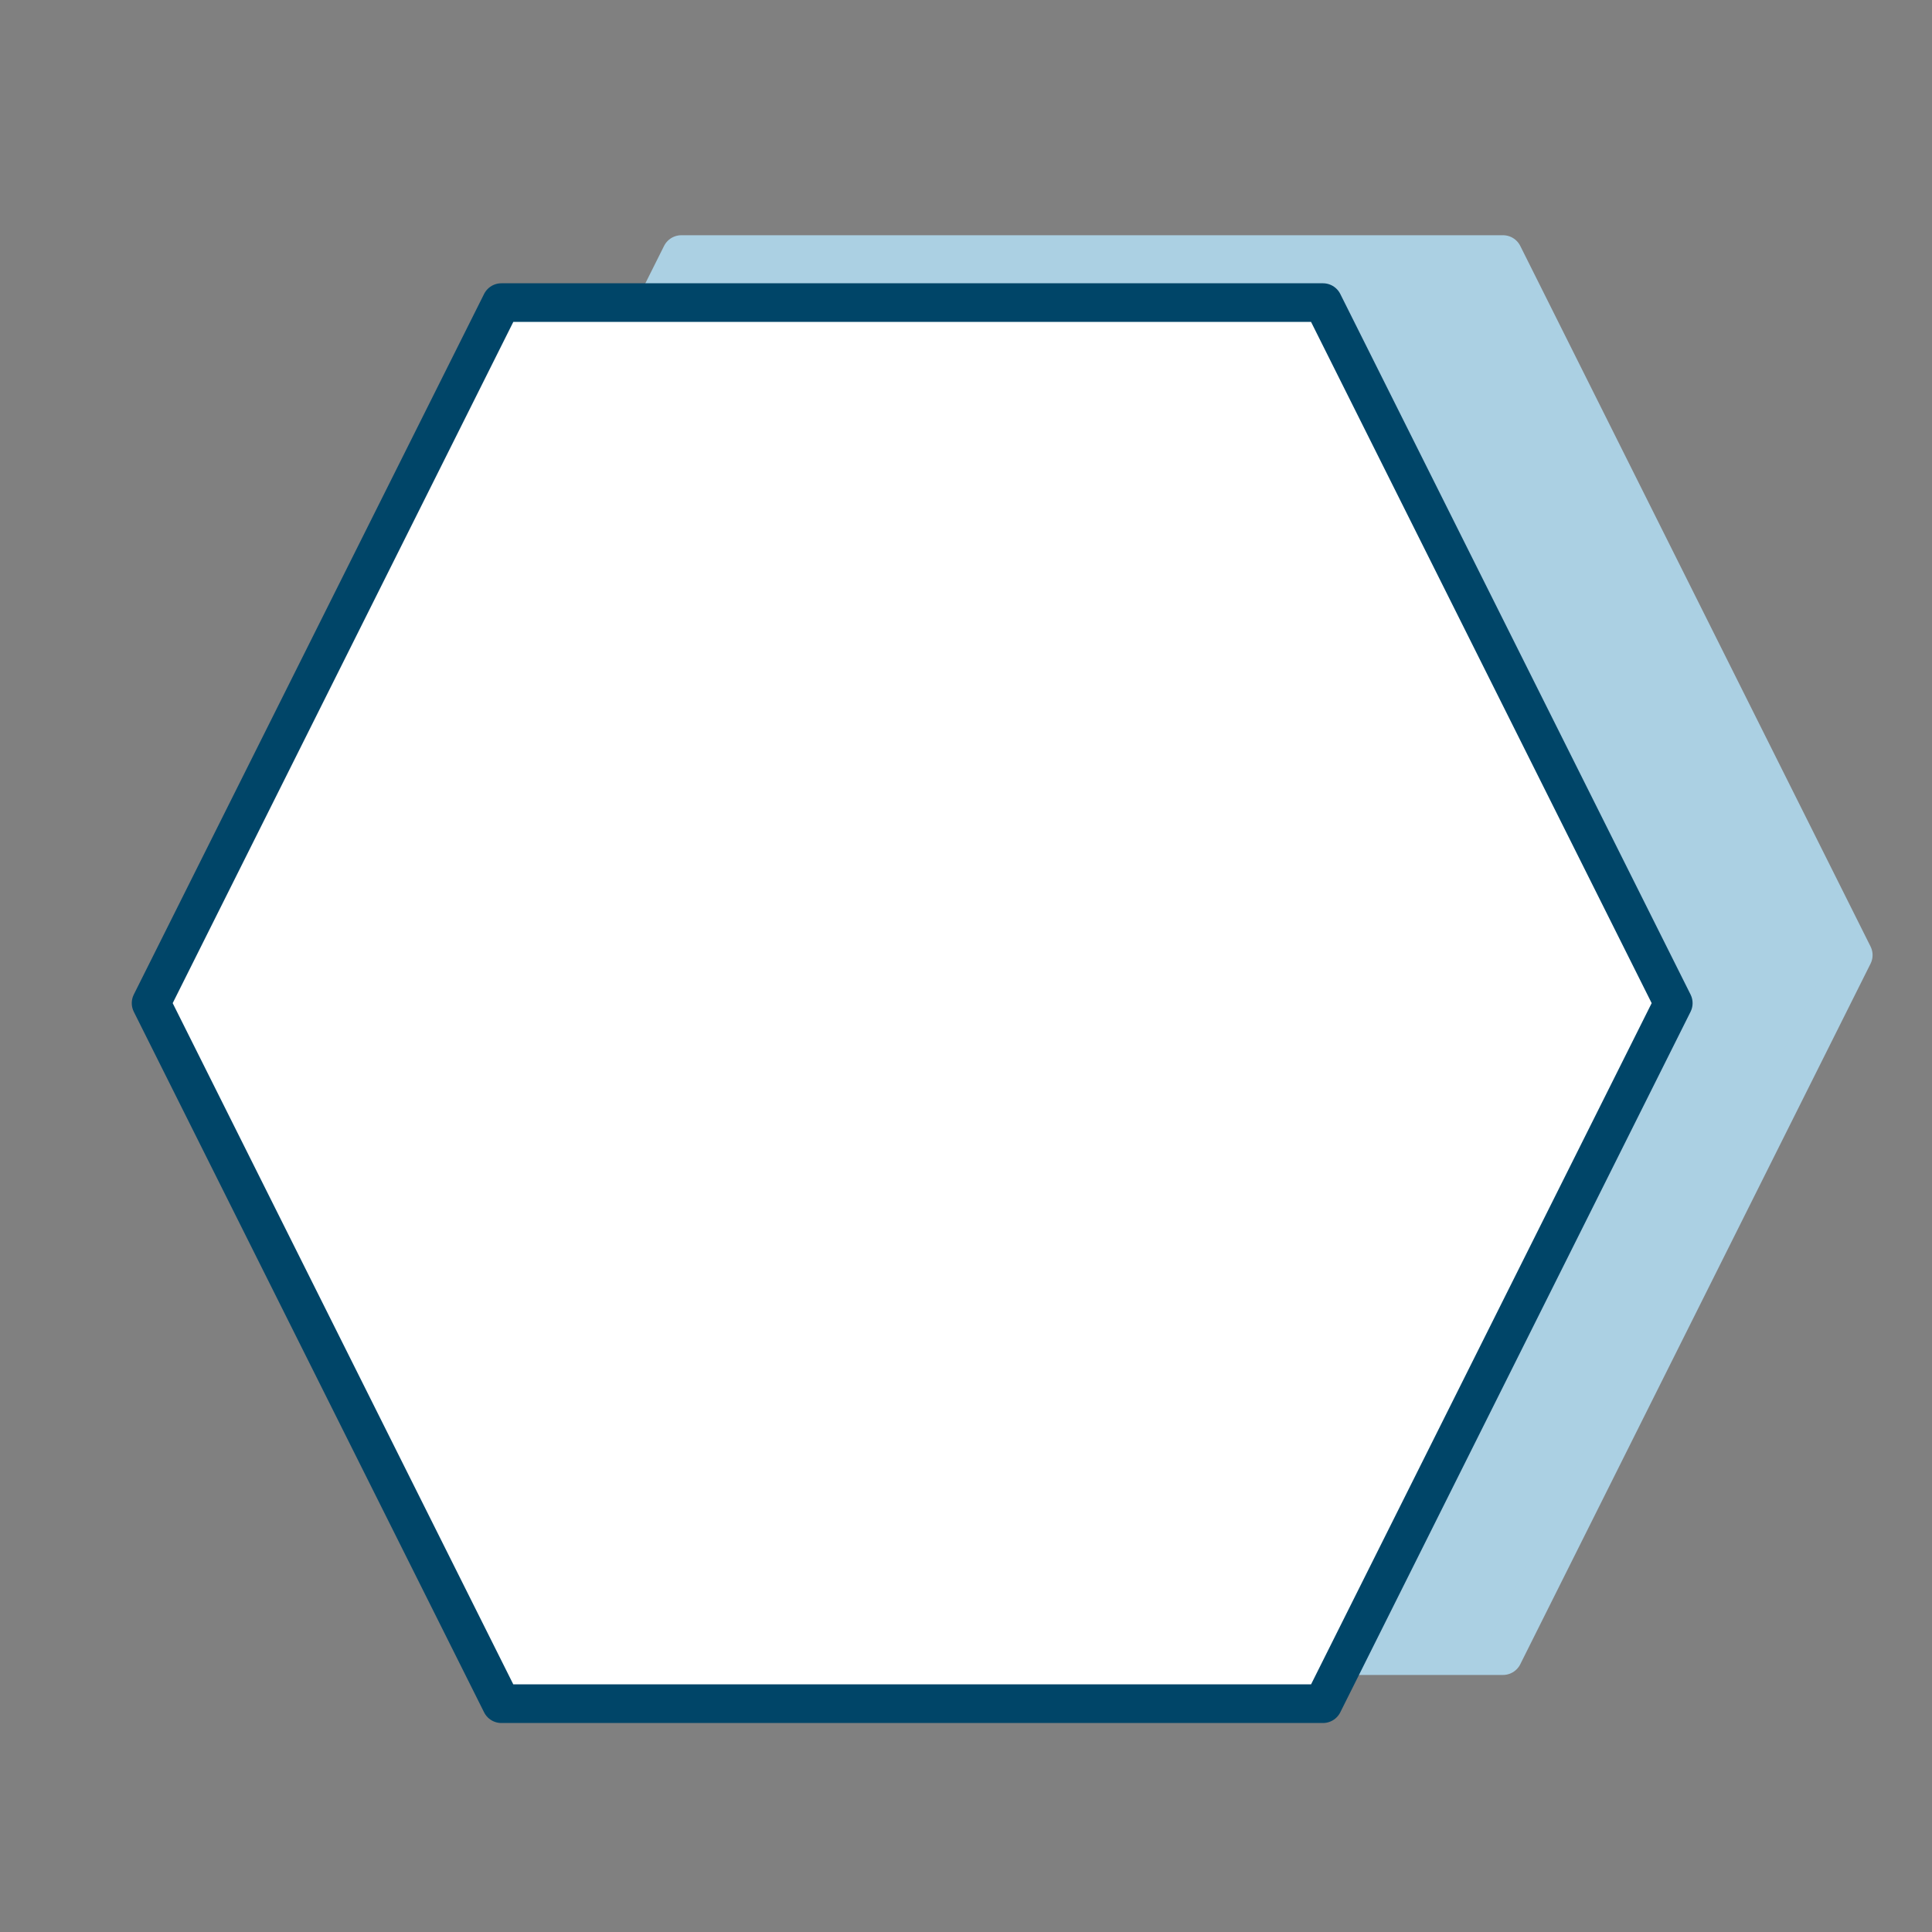 <svg version="1.1" viewBox="0.0 0.0 200.0 200.0" fill="none" stroke="none" stroke-linecap="square" stroke-miterlimit="10" xmlns:xlink="http://www.w3.org/1999/xlink" xmlns="http://www.w3.org/2000/svg"><rect x="0.0" y="0.0" width="200.0" height="200.0" fill="#808080" stroke="none"/><clipPath id="p.0"><path d="m0 0l200.0 0l0 200.0l-200.0 0l0 -200.0z" clip-rule="nonzero"/></clipPath><g clip-path="url(#p.0)"><path fill="#000000" fill-opacity="0.0" d="m0 0l200.0 0l0 200.0l-200.0 0z" fill-rule="evenodd"/><path fill="#abd0e3" d="m34.273 98.871l36.26 -72.52l85.055 0l36.26 72.52l-36.26 72.52l-85.055 0z" fill-rule="evenodd"/><path stroke="#abd0e3" stroke-width="4.0" stroke-linejoin="round" stroke-linecap="butt" d="m34.273 98.871l36.26 -72.52l85.055 0l36.26 72.52l-36.26 72.52l-85.055 0z" fill-rule="evenodd"/><path fill="#ffffff" d="m15.641 103.845l36.26 -72.52l85.055 0l36.26 72.52l-36.26 72.52l-85.055 0z" fill-rule="evenodd"/><path stroke="#004568" stroke-width="4.0" stroke-linejoin="round" stroke-linecap="butt" d="m15.641 103.845l36.26 -72.52l85.055 0l36.26 72.52l-36.26 72.52l-85.055 0z" fill-rule="evenodd"/></g></svg>